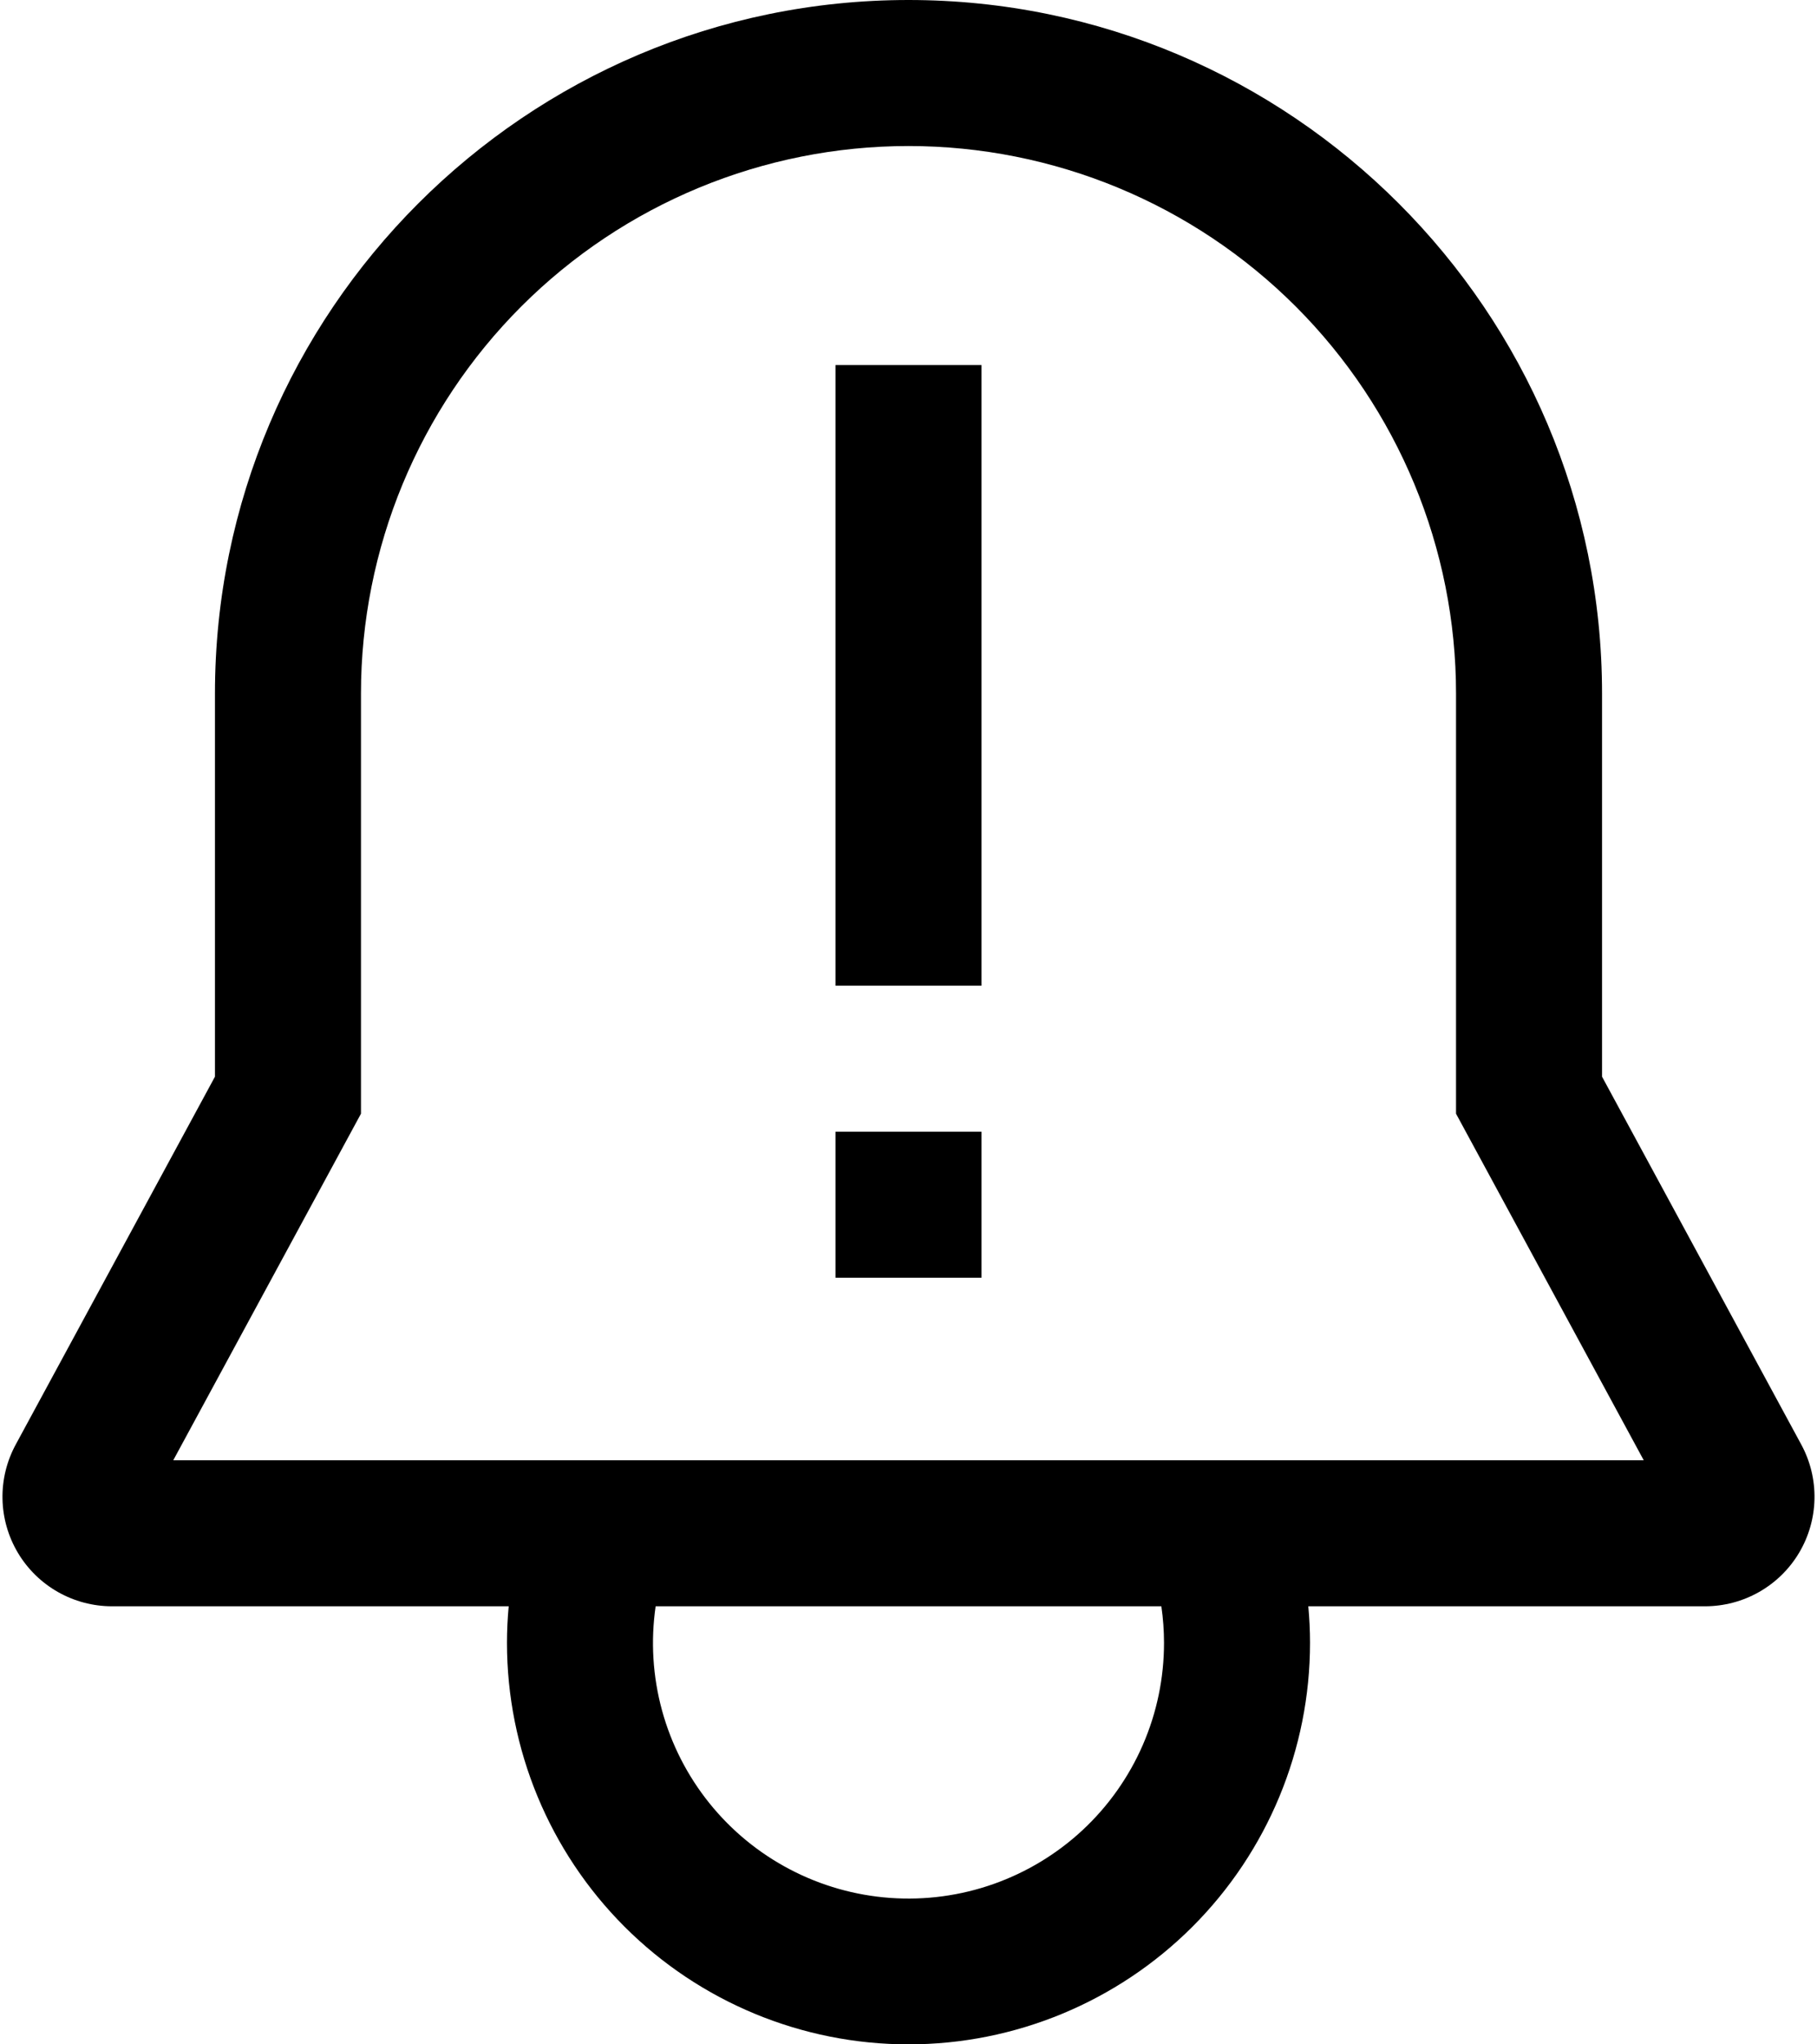 <svg class="svgicon svgicon-empty-notif" xmlns="http://www.w3.org/2000/svg" width="112" height="126" viewBox="0 0 112 126"><path d="M111.032 89.035L98.75 66.359V42.75C98.75 19.178 79.572 0 56 0C32.428 0 13.25 19.178 13.25 42.75V66.359L0.968 89.035C0.411 90.063 0.13 91.218 0.154 92.387C0.178 93.556 0.505 94.699 1.103 95.704C1.702 96.709 2.551 97.541 3.567 98.118C4.584 98.696 5.733 99 6.903 99H31.356C31.286 99.748 31.251 100.499 31.25 101.25C31.25 107.814 33.858 114.109 38.499 118.751C43.141 123.392 49.436 126 56 126C62.564 126 68.859 123.392 73.501 118.751C78.142 114.109 80.75 107.814 80.75 101.25C80.75 100.491 80.712 99.741 80.644 99H105.097C106.266 99 107.416 98.696 108.432 98.118C109.449 97.54 110.298 96.708 110.896 95.704C111.494 94.699 111.821 93.556 111.845 92.387C111.869 91.218 111.589 90.063 111.032 89.035ZM71.75 101.25C71.752 103.415 71.308 105.556 70.445 107.542C69.582 109.527 68.32 111.313 66.736 112.789C65.152 114.264 63.281 115.397 61.24 116.117C59.199 116.838 57.031 117.129 54.872 116.974C52.713 116.819 50.609 116.221 48.692 115.216C46.774 114.212 45.084 112.823 43.728 111.137C42.371 109.45 41.376 107.502 40.806 105.414C40.236 103.325 40.102 101.142 40.414 99H71.586C71.695 99.745 71.749 100.497 71.75 101.25ZM10.68 90L22.25 68.641V42.75C22.25 33.799 25.806 25.215 32.135 18.885C38.465 12.556 47.049 9 56 9C64.951 9 73.535 12.556 79.865 18.885C86.194 25.215 89.75 33.799 89.75 42.75V68.641L101.32 90H10.68Z"/><path d="M51.5 22.5H60.5V60.75H51.5V22.5ZM51.5 69.75H60.5V78.75H51.5V69.75Z"/></svg>
